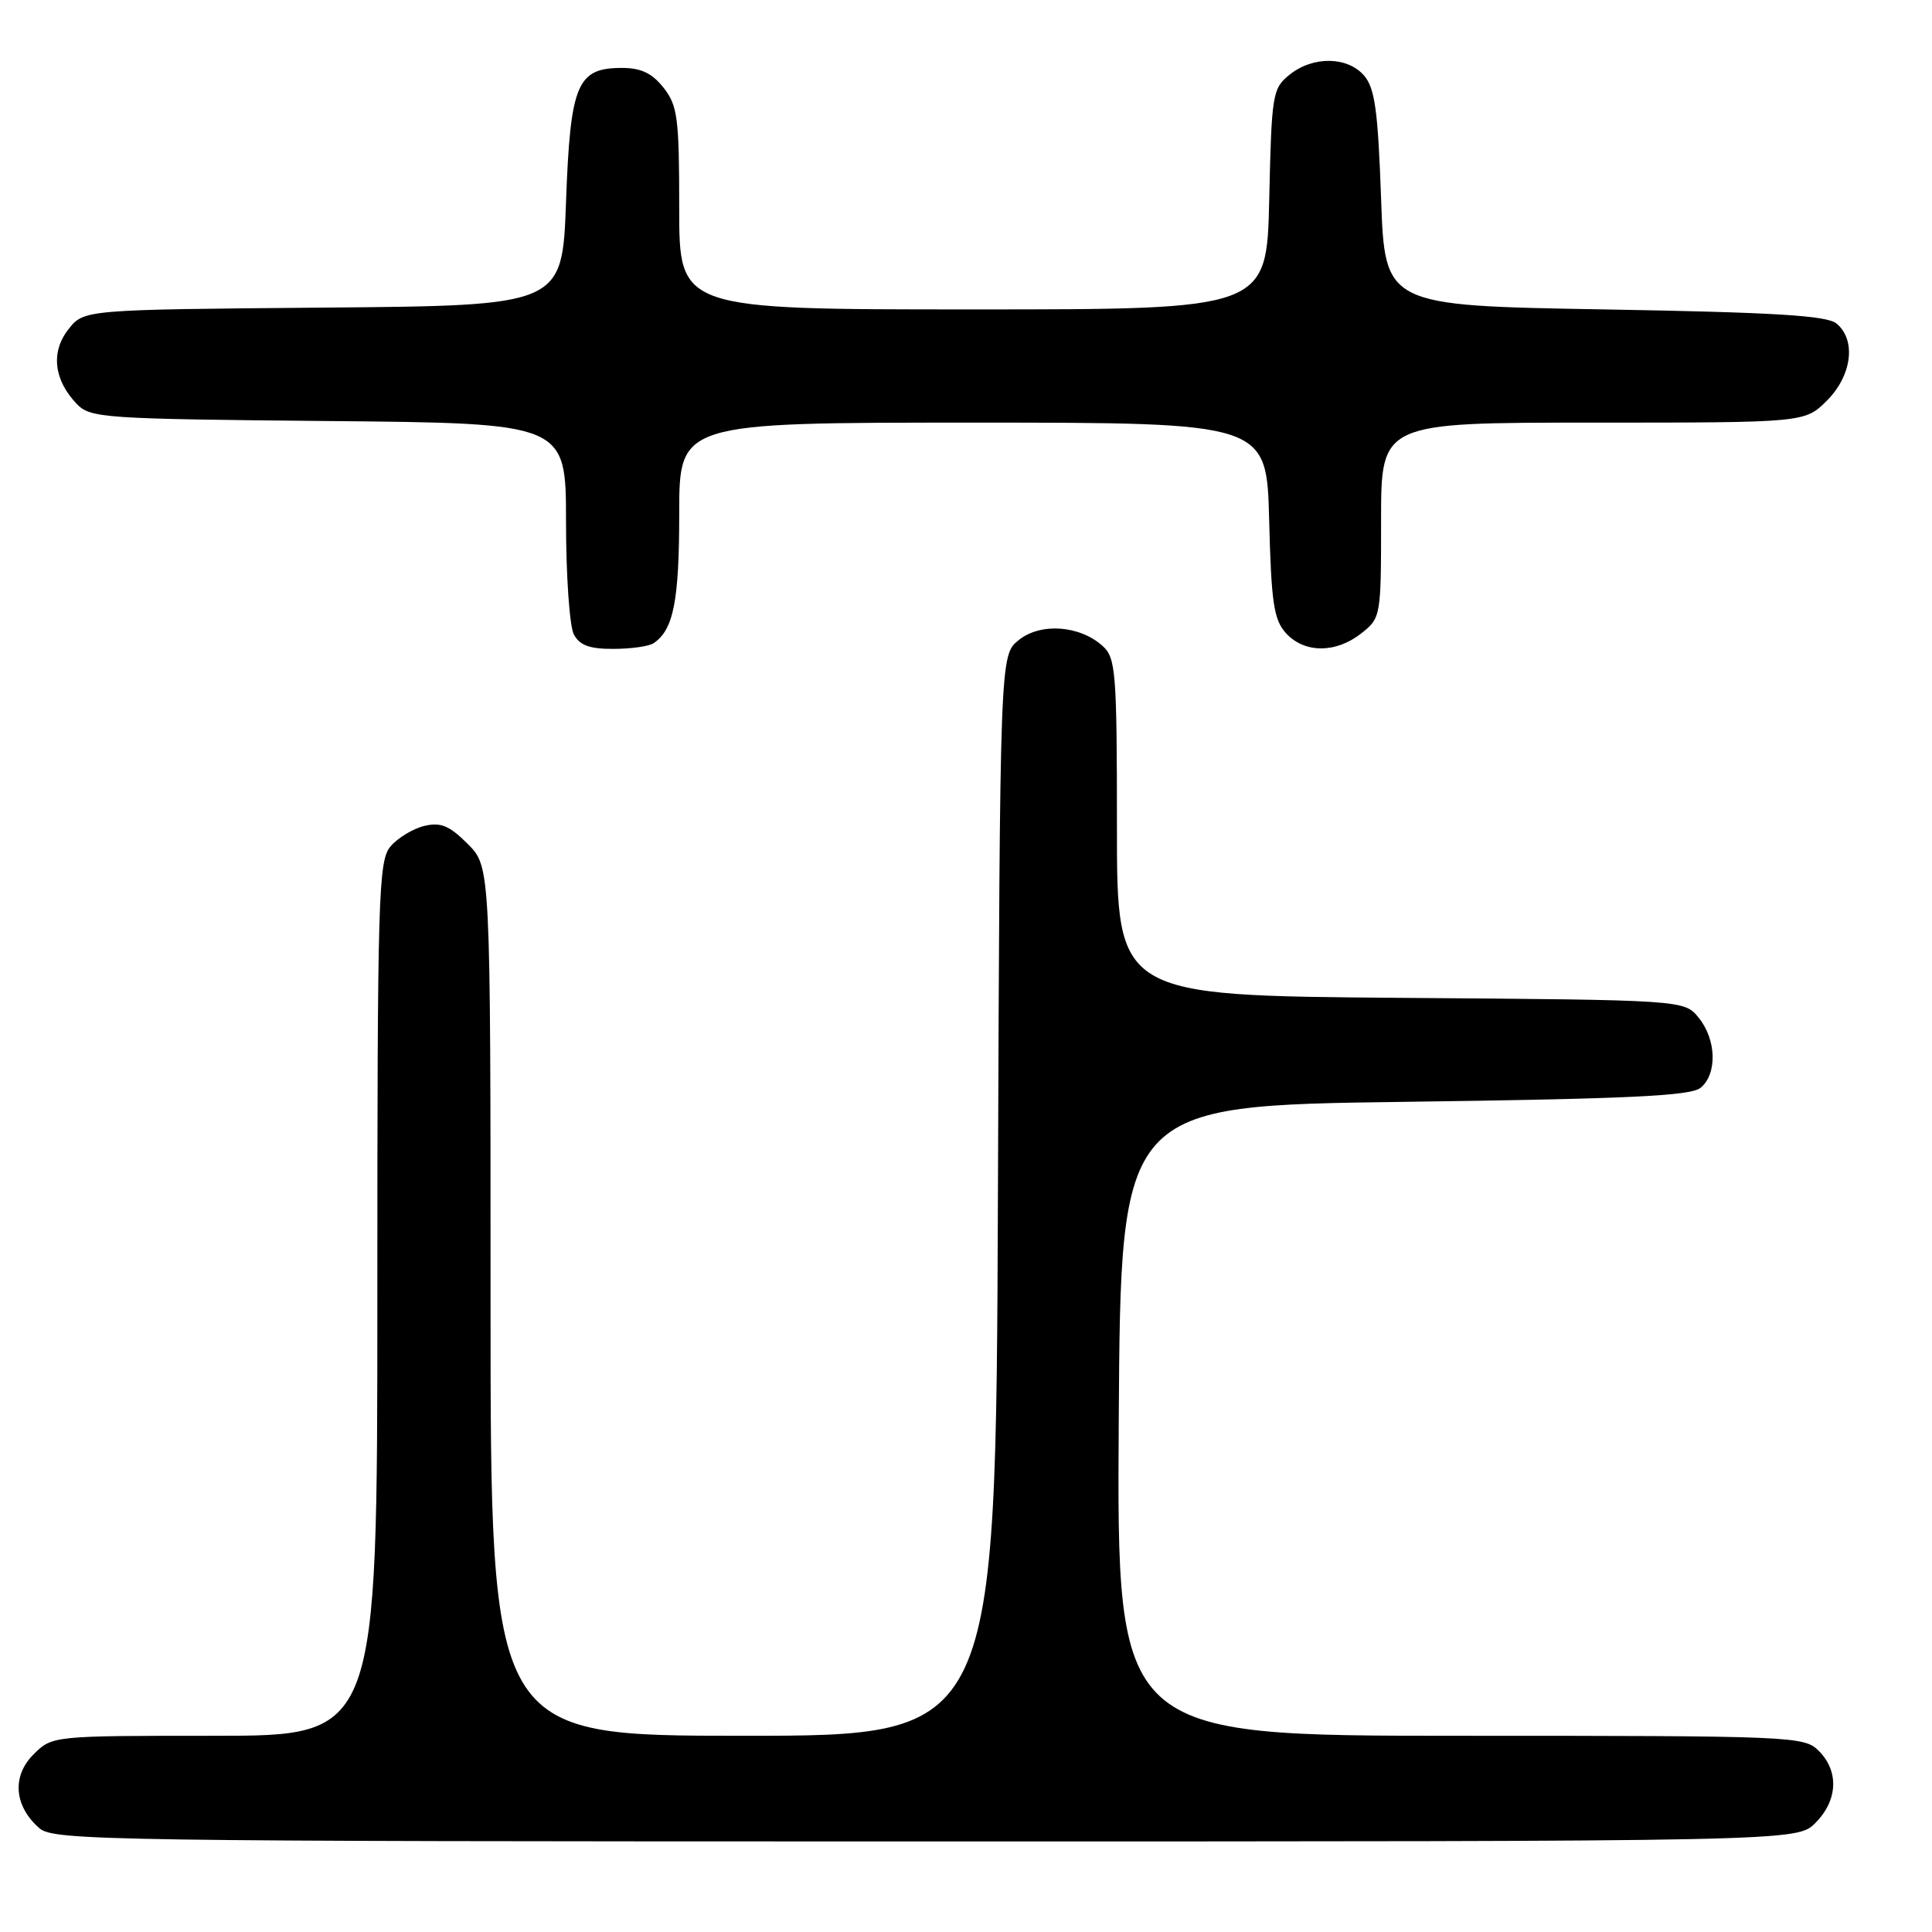 <?xml version="1.0" encoding="UTF-8" standalone="no"?>
<!DOCTYPE svg PUBLIC "-//W3C//DTD SVG 1.1//EN" "http://www.w3.org/Graphics/SVG/1.1/DTD/svg11.dtd" >
<svg xmlns="http://www.w3.org/2000/svg" xmlns:xlink="http://www.w3.org/1999/xlink" version="1.1" viewBox="0 0 256 256">
 <g >
 <path fill="currentColor"
d=" M 240.55 241.55 C 243.52 238.57 243.70 234.70 241.00 232.00 C 239.06 230.06 237.67 230.00 193.49 230.00 C 147.98 230.00 147.98 230.00 148.24 188.25 C 148.50 146.50 148.50 146.50 186.10 146.00 C 215.93 145.60 224.04 145.22 225.35 144.13 C 227.56 142.29 227.44 137.76 225.09 134.86 C 223.18 132.50 223.18 132.50 185.59 132.22 C 148.00 131.93 148.00 131.93 148.00 109.62 C 148.00 89.07 147.85 87.18 146.12 85.61 C 143.08 82.85 137.86 82.48 134.98 84.82 C 132.50 86.82 132.50 86.82 132.23 158.41 C 131.96 230.00 131.96 230.00 98.48 230.00 C 65.00 230.00 65.00 230.00 65.00 172.42 C 65.00 114.85 65.00 114.85 61.97 111.82 C 59.55 109.40 58.41 108.92 56.22 109.44 C 54.73 109.80 52.71 111.02 51.75 112.15 C 50.13 114.07 50.00 118.43 50.00 172.11 C 50.00 230.00 50.00 230.00 28.45 230.00 C 6.91 230.00 6.91 230.00 4.43 232.48 C 1.55 235.35 1.87 239.33 5.22 242.25 C 7.10 243.89 14.15 244.00 122.66 244.00 C 238.09 244.00 238.09 244.00 240.55 241.55 Z  M 86.60 85.23 C 89.24 83.47 90.00 79.62 90.00 68.07 C 90.00 56.00 90.00 56.00 128.92 56.00 C 167.84 56.00 167.84 56.00 168.17 68.90 C 168.45 79.89 168.78 82.11 170.40 83.90 C 172.83 86.57 176.99 86.59 180.37 83.93 C 182.97 81.88 183.00 81.70 183.00 68.93 C 183.00 56.00 183.00 56.00 211.08 56.00 C 239.15 56.00 239.15 56.00 242.08 53.08 C 245.40 49.75 245.98 45.06 243.35 42.87 C 242.06 41.81 235.21 41.39 212.60 41.00 C 183.50 40.50 183.50 40.50 183.00 26.28 C 182.59 14.70 182.18 11.68 180.76 10.03 C 178.56 7.46 173.96 7.40 170.86 9.91 C 168.61 11.73 168.49 12.47 168.18 26.41 C 167.85 41.00 167.85 41.00 128.93 41.00 C 90.00 41.00 90.00 41.00 90.00 27.63 C 90.00 15.63 89.79 14.00 87.93 11.63 C 86.41 9.70 84.94 9.00 82.42 9.00 C 76.45 9.00 75.57 11.11 75.00 26.78 C 74.50 40.50 74.50 40.50 42.81 40.76 C 11.12 41.03 11.12 41.03 9.07 43.63 C 6.71 46.63 7.12 50.32 10.15 53.50 C 11.96 55.40 13.56 55.51 43.53 55.79 C 75.00 56.08 75.00 56.08 75.00 69.11 C 75.00 76.27 75.47 83.00 76.04 84.07 C 76.81 85.51 78.13 86.00 81.29 85.98 C 83.60 85.98 86.00 85.64 86.60 85.23 Z "/>
</g>
</svg>